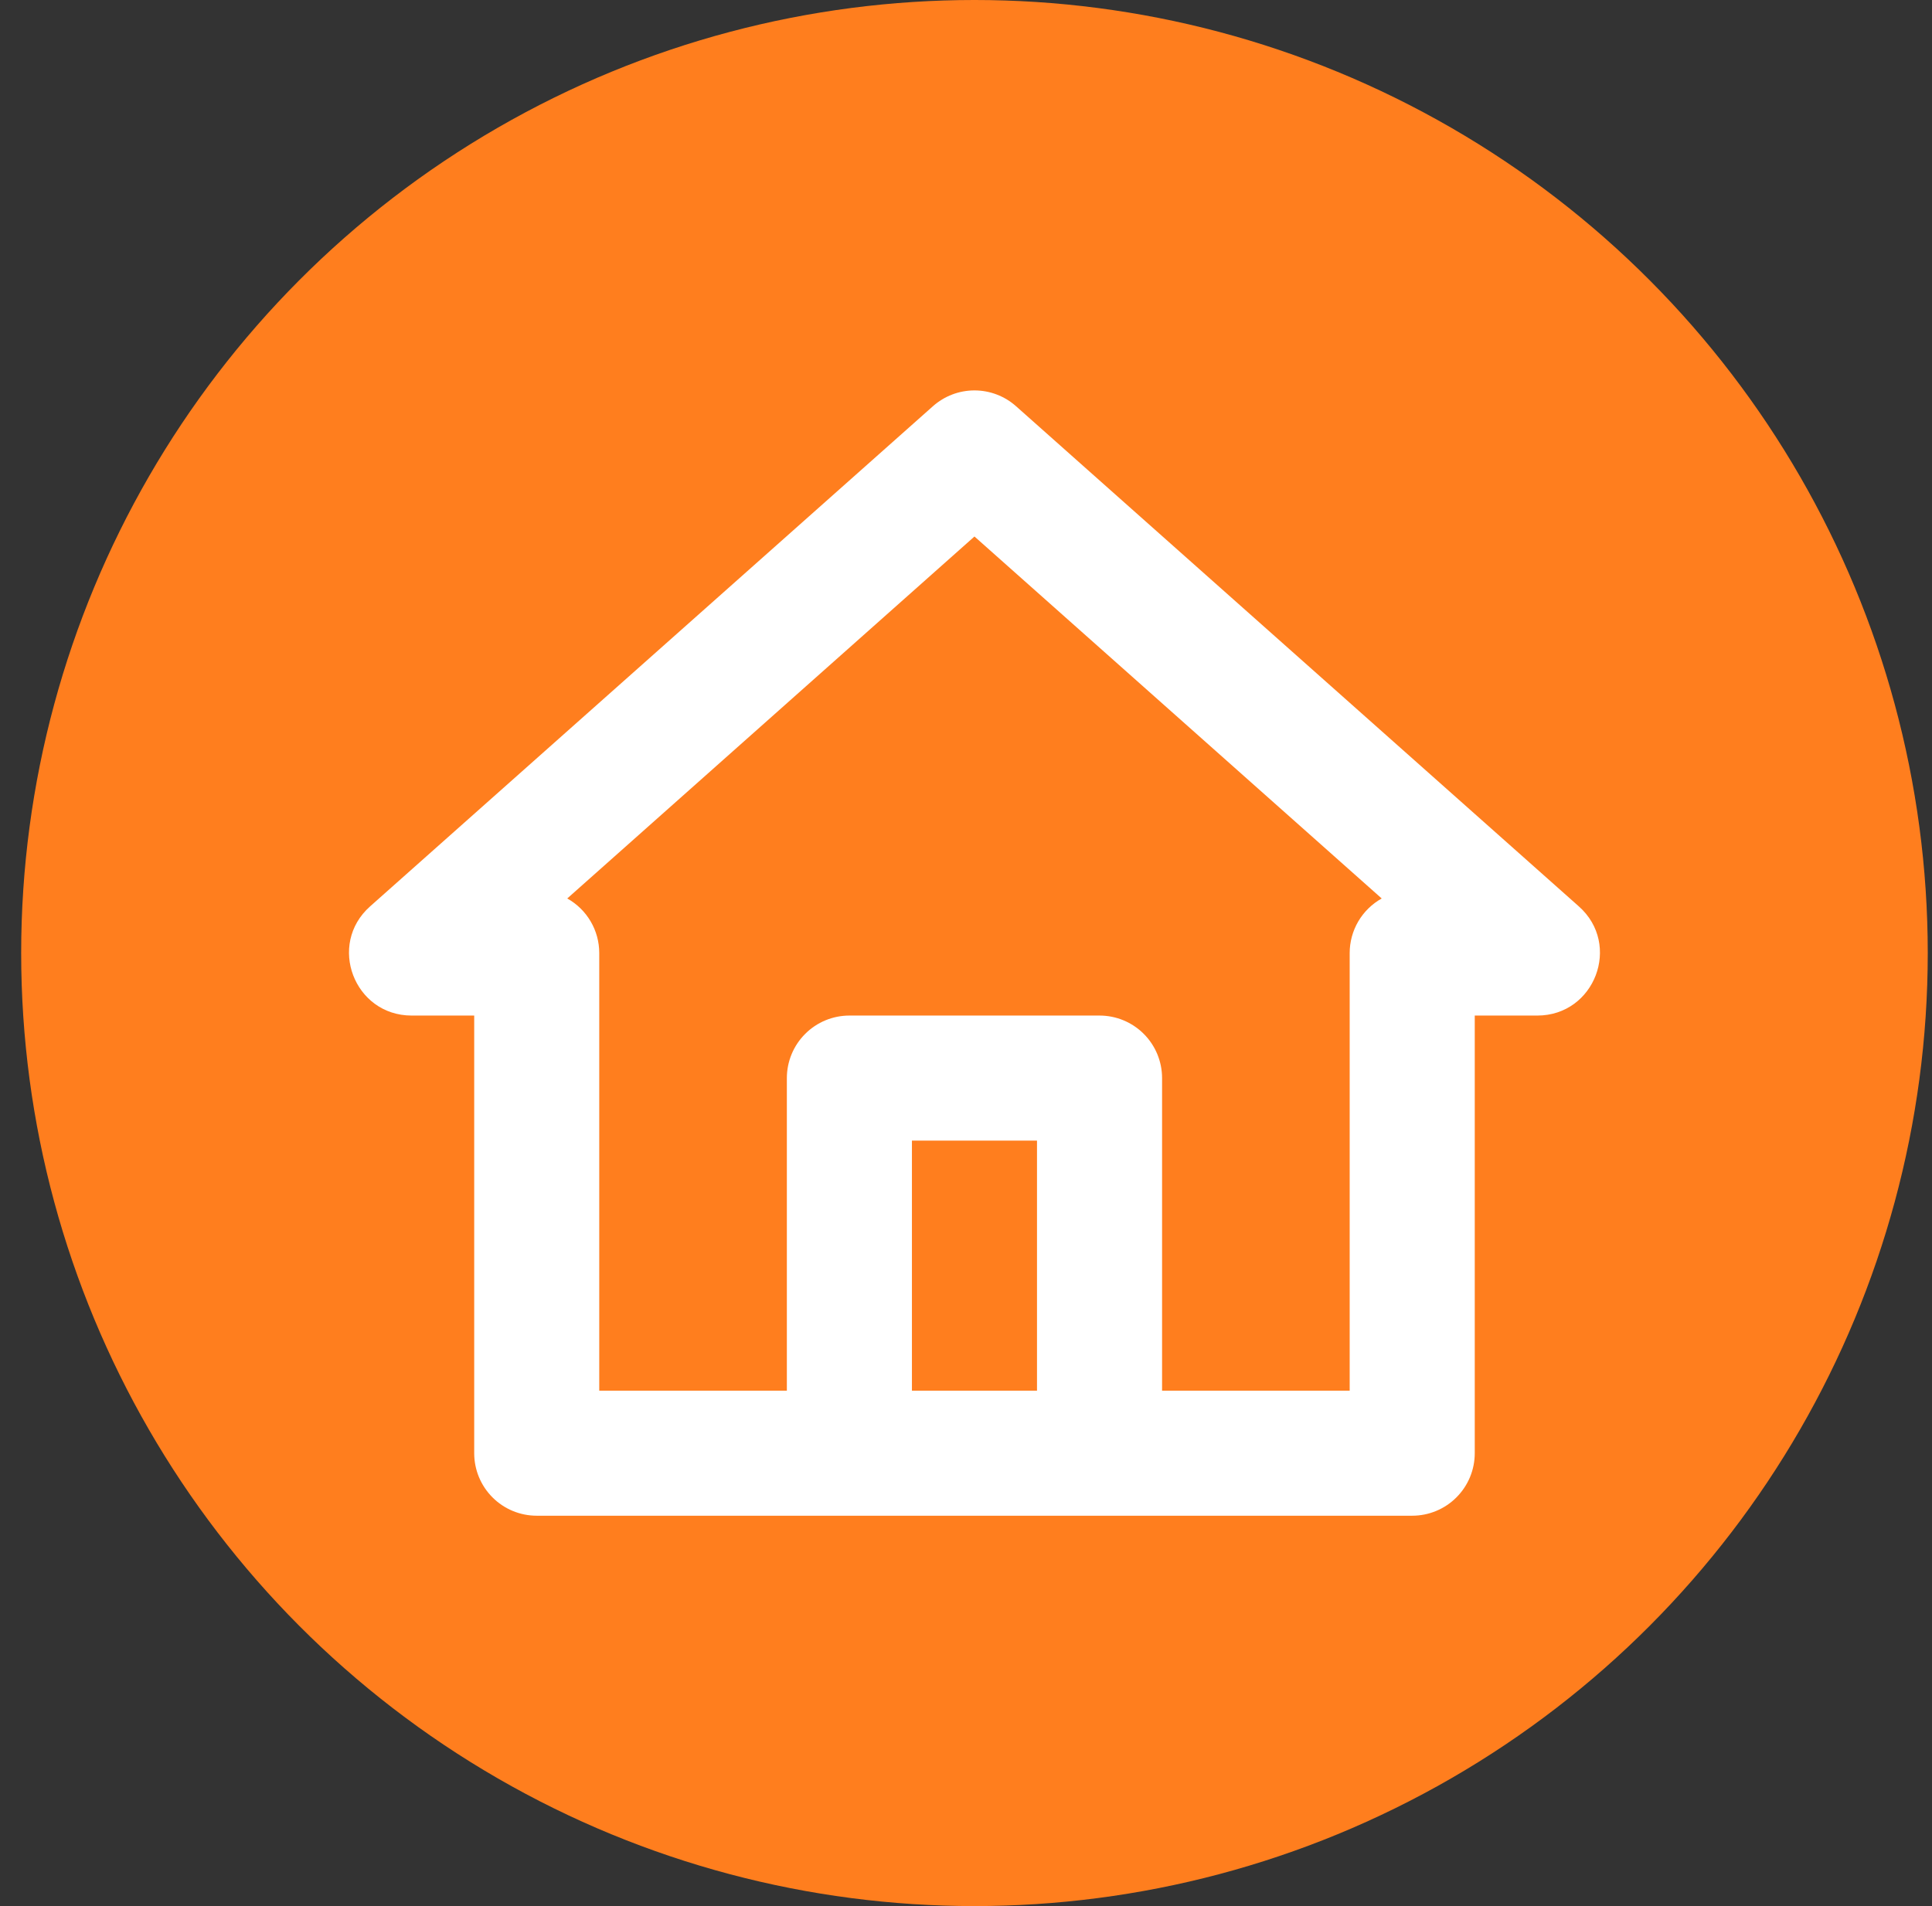<svg width="76" height="75" viewBox="0 0 76 75" fill="none" xmlns="http://www.w3.org/2000/svg">
<rect x="0" y="0" width="76" height="75" fill="#333333" stroke="none"/>
<circle cx="37.5" cy="37.5" r="37.5" transform="matrix(-1 0 0 1 75.833 0)" fill="#FF7E1E"/>
<g clip-path="url(#clip0_257153_3594)">
<path fill-rule="evenodd" clip-rule="evenodd" d="M16.194 39.96C13.93 39.96 12.868 37.163 14.56 35.663L36.7 15.983C37.15 15.583 37.731 15.362 38.333 15.362C38.935 15.362 39.517 15.583 39.967 15.983L62.106 35.663C63.799 37.163 62.736 39.96 60.473 39.96H58.013V57.18C58.013 57.833 57.754 58.458 57.292 58.919C56.831 59.381 56.206 59.64 55.553 59.64H21.113C20.461 59.64 19.835 59.381 19.374 58.919C18.913 58.458 18.654 57.833 18.654 57.18V39.96H16.194ZM30.953 54.72V42.42C30.953 41.768 31.212 41.142 31.674 40.681C32.135 40.219 32.761 39.96 33.413 39.96H43.253C43.906 39.96 44.531 40.219 44.993 40.681C45.454 41.142 45.713 41.768 45.713 42.42V54.72H53.093V37.5C53.093 37.063 53.21 36.633 53.431 36.255C53.653 35.878 53.971 35.566 54.353 35.353L38.333 21.11L22.314 35.353C22.696 35.566 23.014 35.878 23.235 36.255C23.457 36.633 23.573 37.063 23.573 37.5V54.72H30.953ZM35.873 54.72V44.88H40.793V54.72H35.873Z" fill="white"/>
</g>
<defs>
<clipPath id="clip0_257153_3594">
<rect width="49.2" height="49.2" fill="white" transform="translate(13.733 12.9)"/>
</clipPath>
</defs>
</svg>

